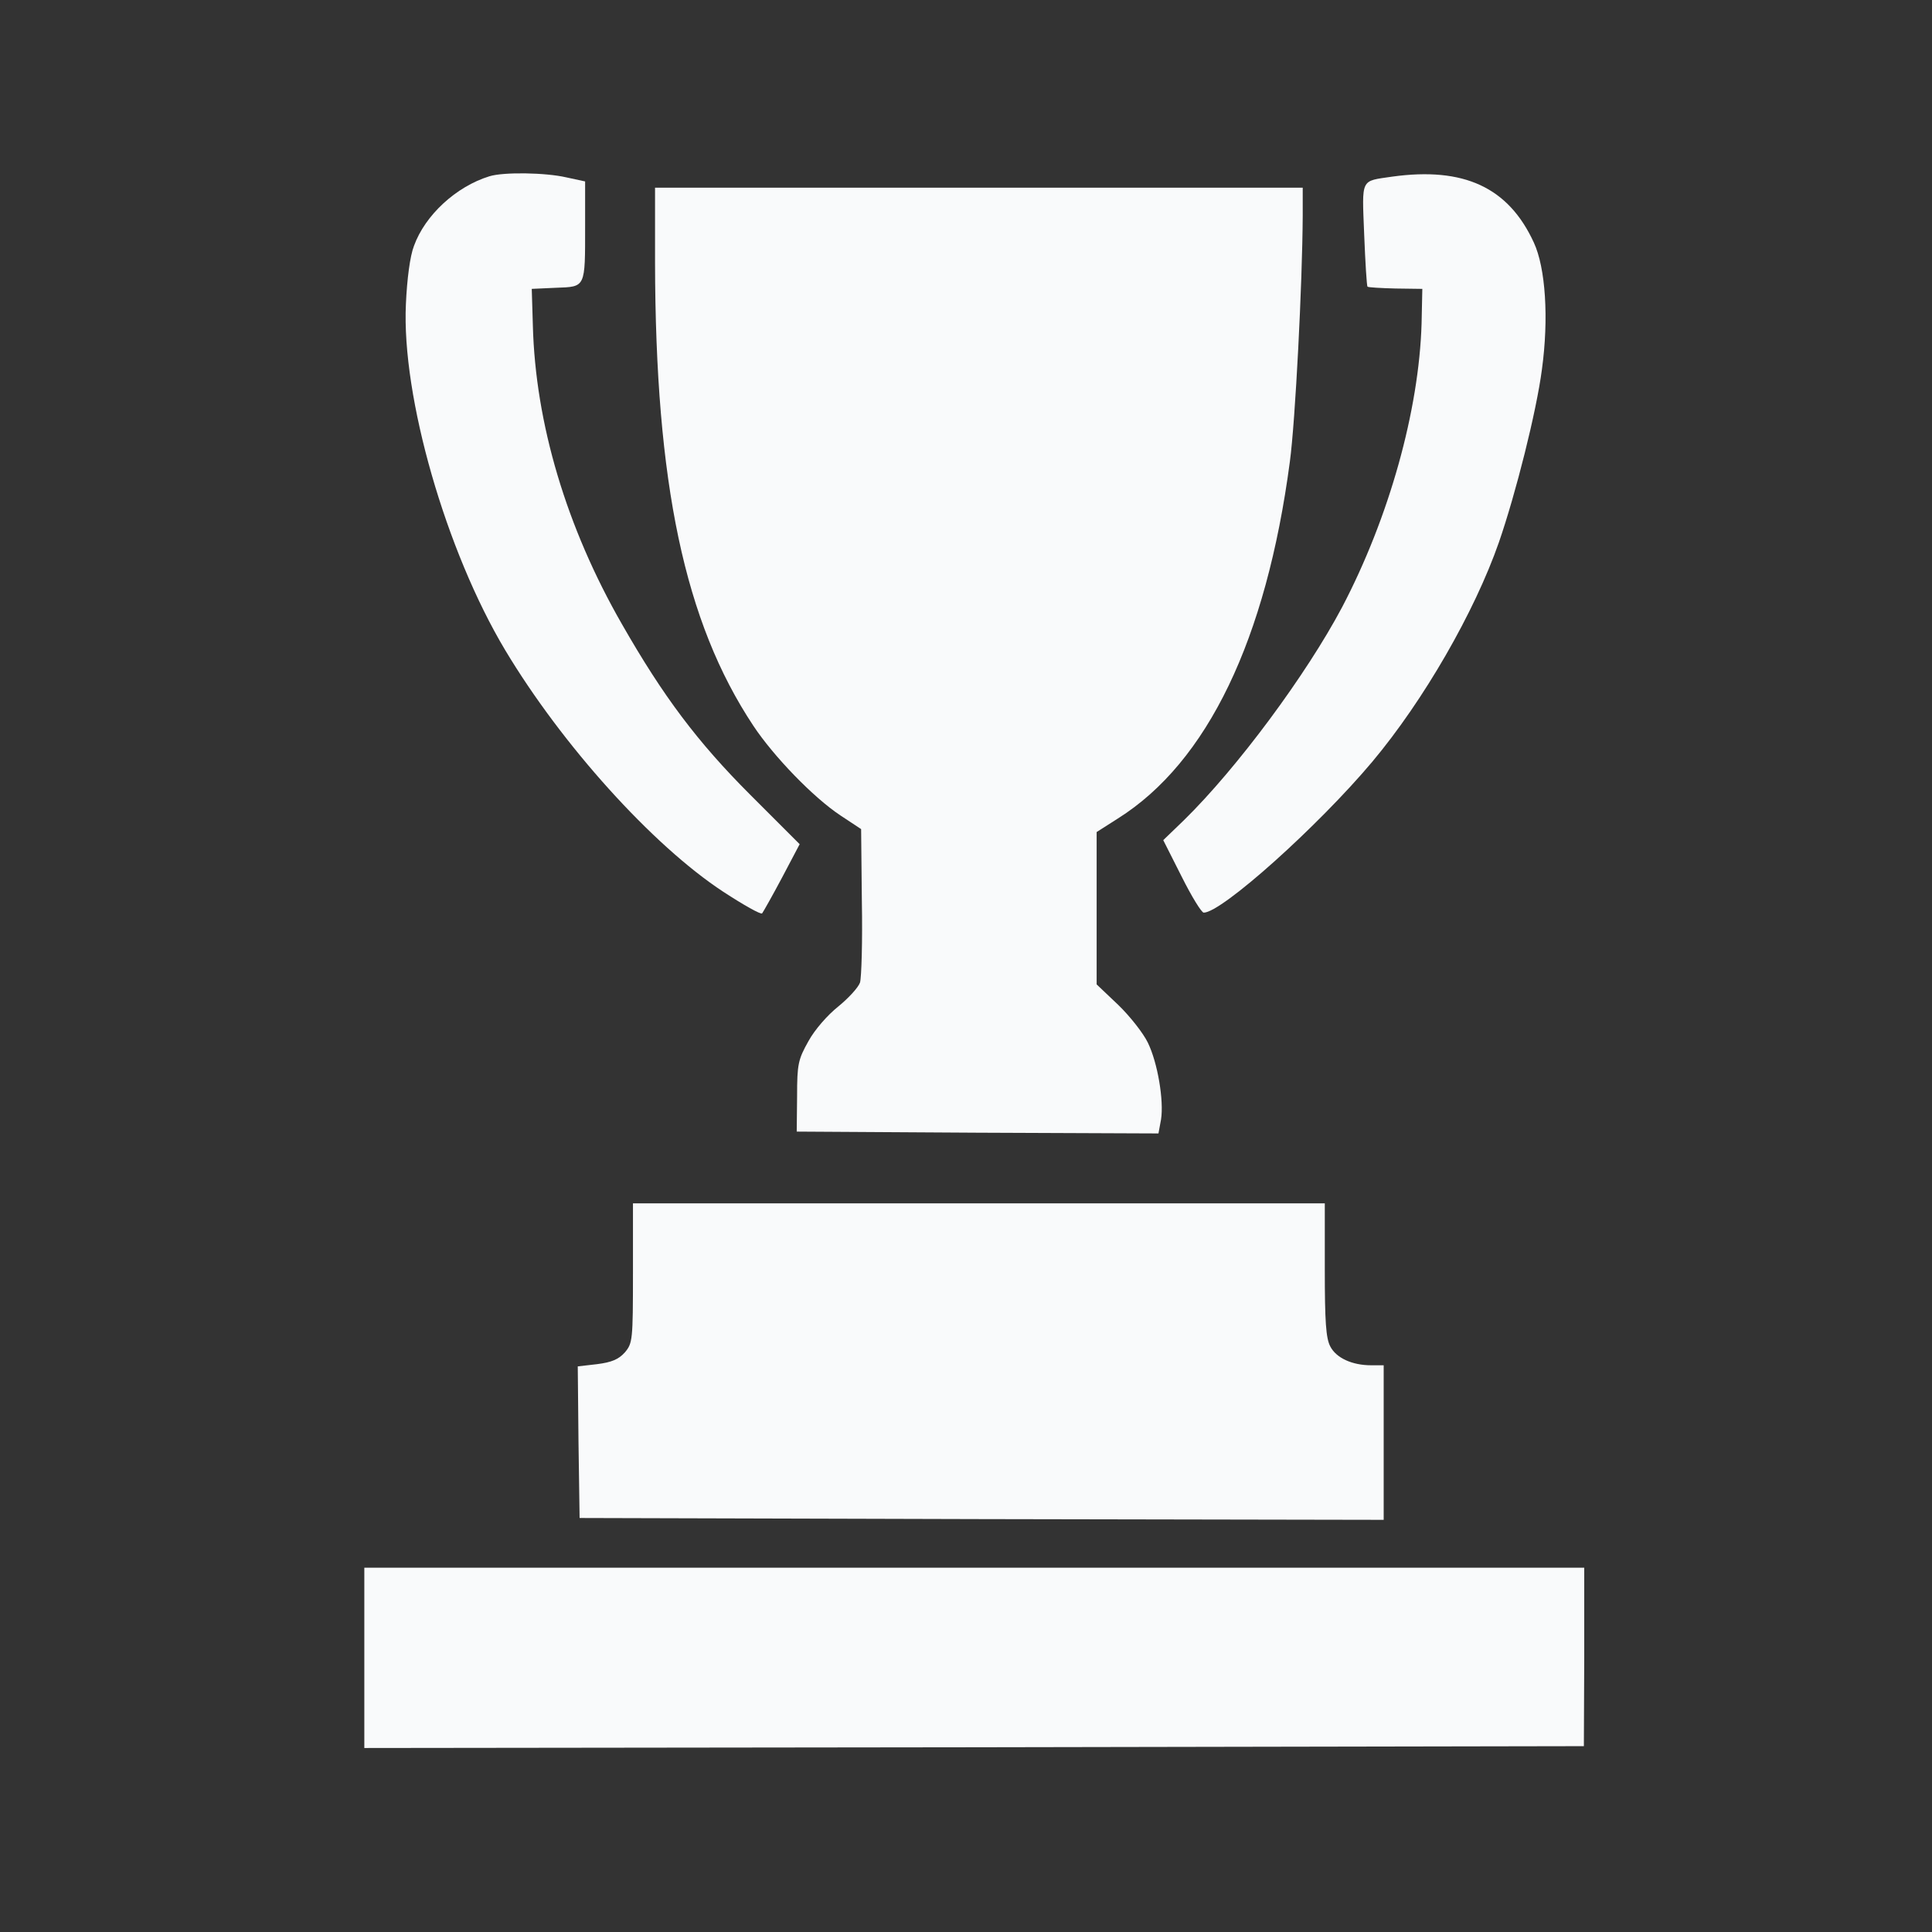 <?xml version="1.0" standalone="no"?>
<!DOCTYPE svg PUBLIC "-//W3C//DTD SVG 20010904//EN"
 "http://www.w3.org/TR/2001/REC-SVG-20010904/DTD/svg10.dtd">
<svg version="1.0" xmlns="http://www.w3.org/2000/svg"
 width="525pt" height="525pt" viewBox="0 0 525 525"
 preserveAspectRatio="xMidYMid meet">

<rect x="0" y="0" width="525" height="525" fill="#333333" stroke="none"/>

<g transform="translate(0,525) scale(0.1,-0.1)"
fill="#f9fafb" stroke="none">
<path d="M1330 4771 c-91 -28 -175 -106 -205 -189 -11 -28 -19 -91 -22 -158
-12 -252 109 -672 270 -941 154 -257 400 -530 592 -656 55 -36 103 -63 106
-59 3 4 28 48 54 97 l48 91 -134 134 c-144 144 -237 268 -349 464 -151 263
-235 546 -242 811 l-3 100 66 3 c81 3 79 -1 79 168 l0 121 -51 11 c-56 13
-170 15 -209 3z"/>
<path d="M3783 4770 c-87 -13 -82 -2 -76 -157 3 -76 7 -140 9 -142 2 -2 36 -4
76 -5 l73 -1 -2 -94 c-7 -236 -88 -527 -216 -771 -97 -183 -285 -437 -430
-579 l-56 -54 50 -99 c27 -54 54 -98 60 -98 49 0 311 235 458 410 140 167 278
407 344 596 46 133 102 355 117 470 19 139 10 276 -22 345 -69 150 -190 206
-385 179z"/>
<path d="M1780 4538 c1 -601 80 -978 267 -1260 55 -83 163 -195 237 -244 l56
-37 2 -196 c2 -108 -1 -207 -5 -221 -5 -14 -32 -43 -59 -65 -29 -23 -64 -63
-81 -94 -28 -50 -31 -62 -31 -150 l-1 -96 492 -3 491 -2 7 38 c8 51 -9 154
-36 209 -12 25 -48 71 -80 102 l-59 56 0 207 0 207 58 37 c243 153 403 486
467 969 15 111 34 485 35 668 l0 77 -880 0 -880 0 0 -202z"/>
<path d="M1720 1791 c0 -183 -1 -191 -22 -216 -17 -19 -36 -27 -76 -32 l-52
-6 2 -206 3 -206 1093 -3 1092 -2 0 210 0 210 -34 0 c-52 0 -95 20 -111 51
-12 22 -15 69 -15 209 l0 180 -940 0 -940 0 0 -189z"/>
<path d="M990 745 l0 -245 1657 2 1657 3 1 242 0 243 -1657 0 -1658 0 0 -245z"/>
</g>
</svg>
